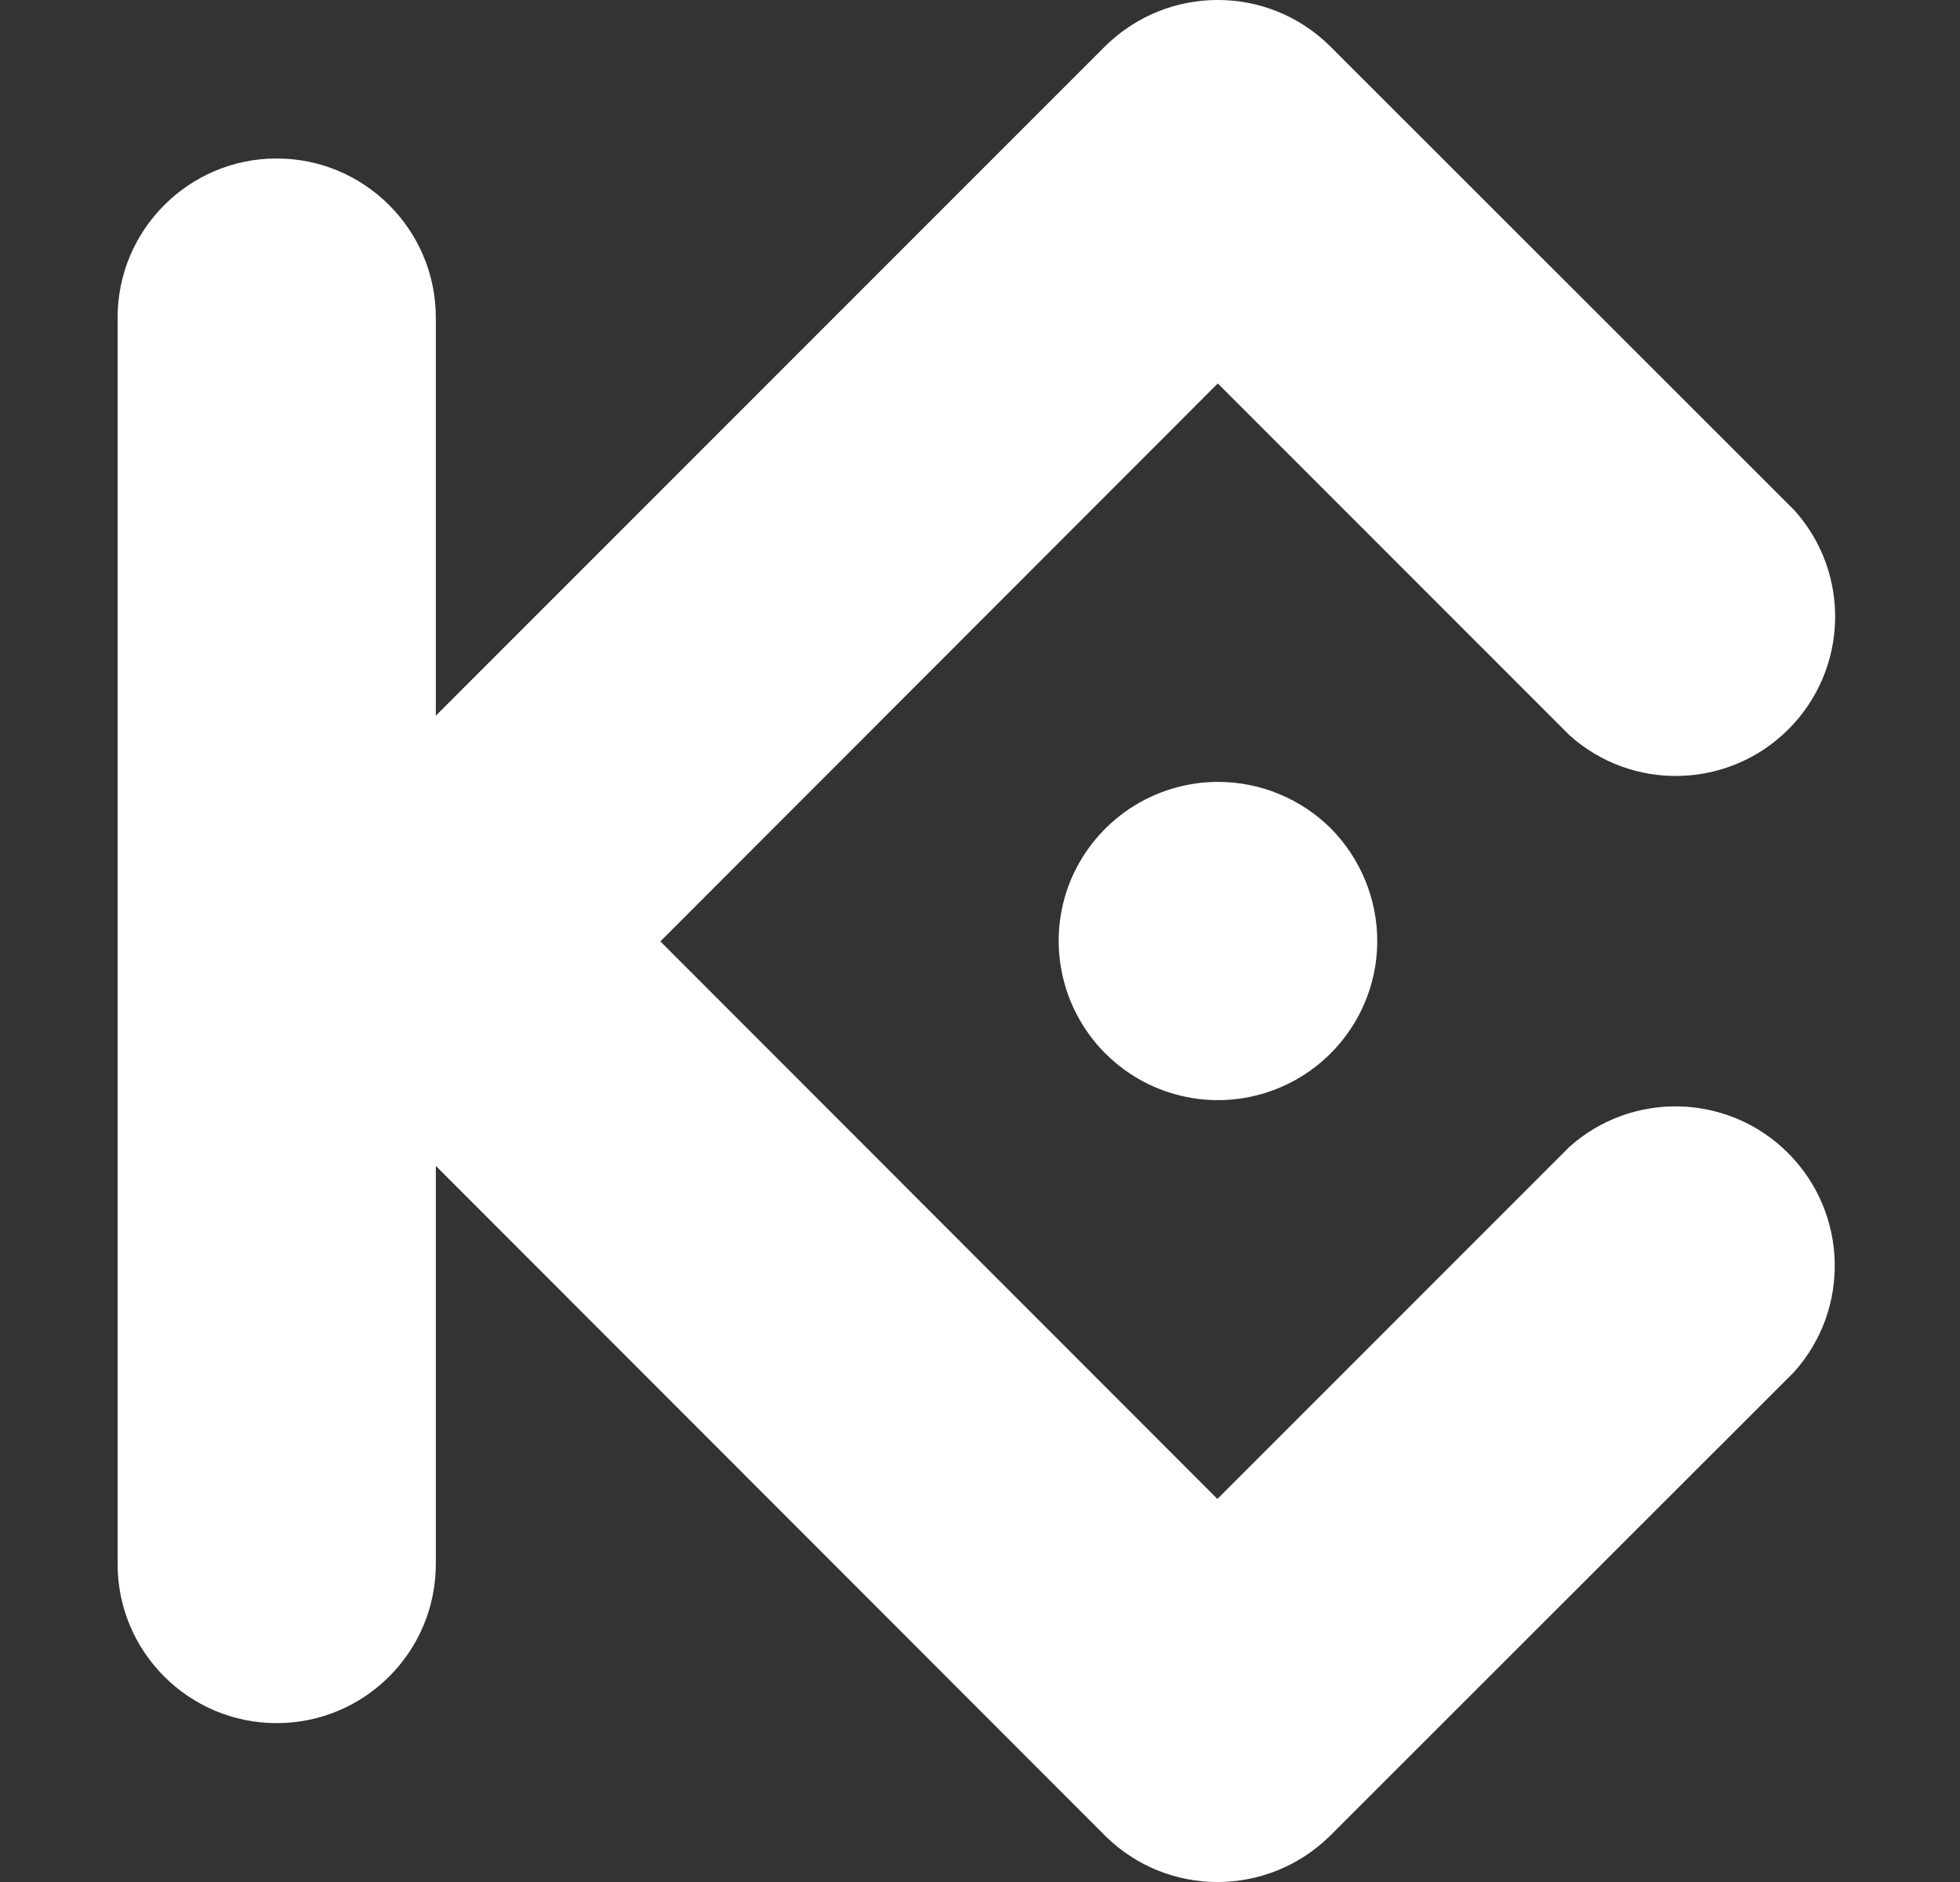 <svg width="25" height="24" viewBox="0 0 25 24" fill="none" xmlns="http://www.w3.org/2000/svg">
<rect x="0" y="0" width="25" height="24" fill="#333333" stroke="none"/>
<g clip-path="url(#clip0_29_736)">
<path d="M8.423 12.005L15.528 19.115L20.014 14.629C20.815 13.908 22.043 13.94 22.807 14.704C23.571 15.468 23.604 16.696 22.882 17.498L16.963 23.413C16.166 24.196 14.891 24.196 14.099 23.413L5.559 14.868V19.945C5.559 21.065 4.65 21.974 3.529 21.974C2.409 21.974 1.5 21.065 1.5 19.945V4.051C1.5 2.931 2.409 2.021 3.529 2.021C4.65 2.021 5.559 2.931 5.559 4.051V9.127L14.099 0.587C14.896 -0.196 16.17 -0.196 16.963 0.587L22.887 6.507C23.609 7.308 23.576 8.536 22.812 9.3C22.048 10.064 20.82 10.097 20.018 9.375L15.533 4.89L8.423 12.005ZM15.538 9.971C14.717 9.971 13.977 10.463 13.658 11.222C13.344 11.981 13.518 12.853 14.099 13.434C14.68 14.015 15.552 14.189 16.311 13.875C17.07 13.561 17.567 12.82 17.567 12C17.567 11.461 17.352 10.945 16.972 10.561C16.592 10.186 16.077 9.971 15.538 9.971Z" fill="white"/>
</g>
<defs>
<clipPath id="clip0_29_736">
<rect width="24" height="24" fill="white" transform="translate(0.5)"/>
</clipPath>
</defs>
</svg>

